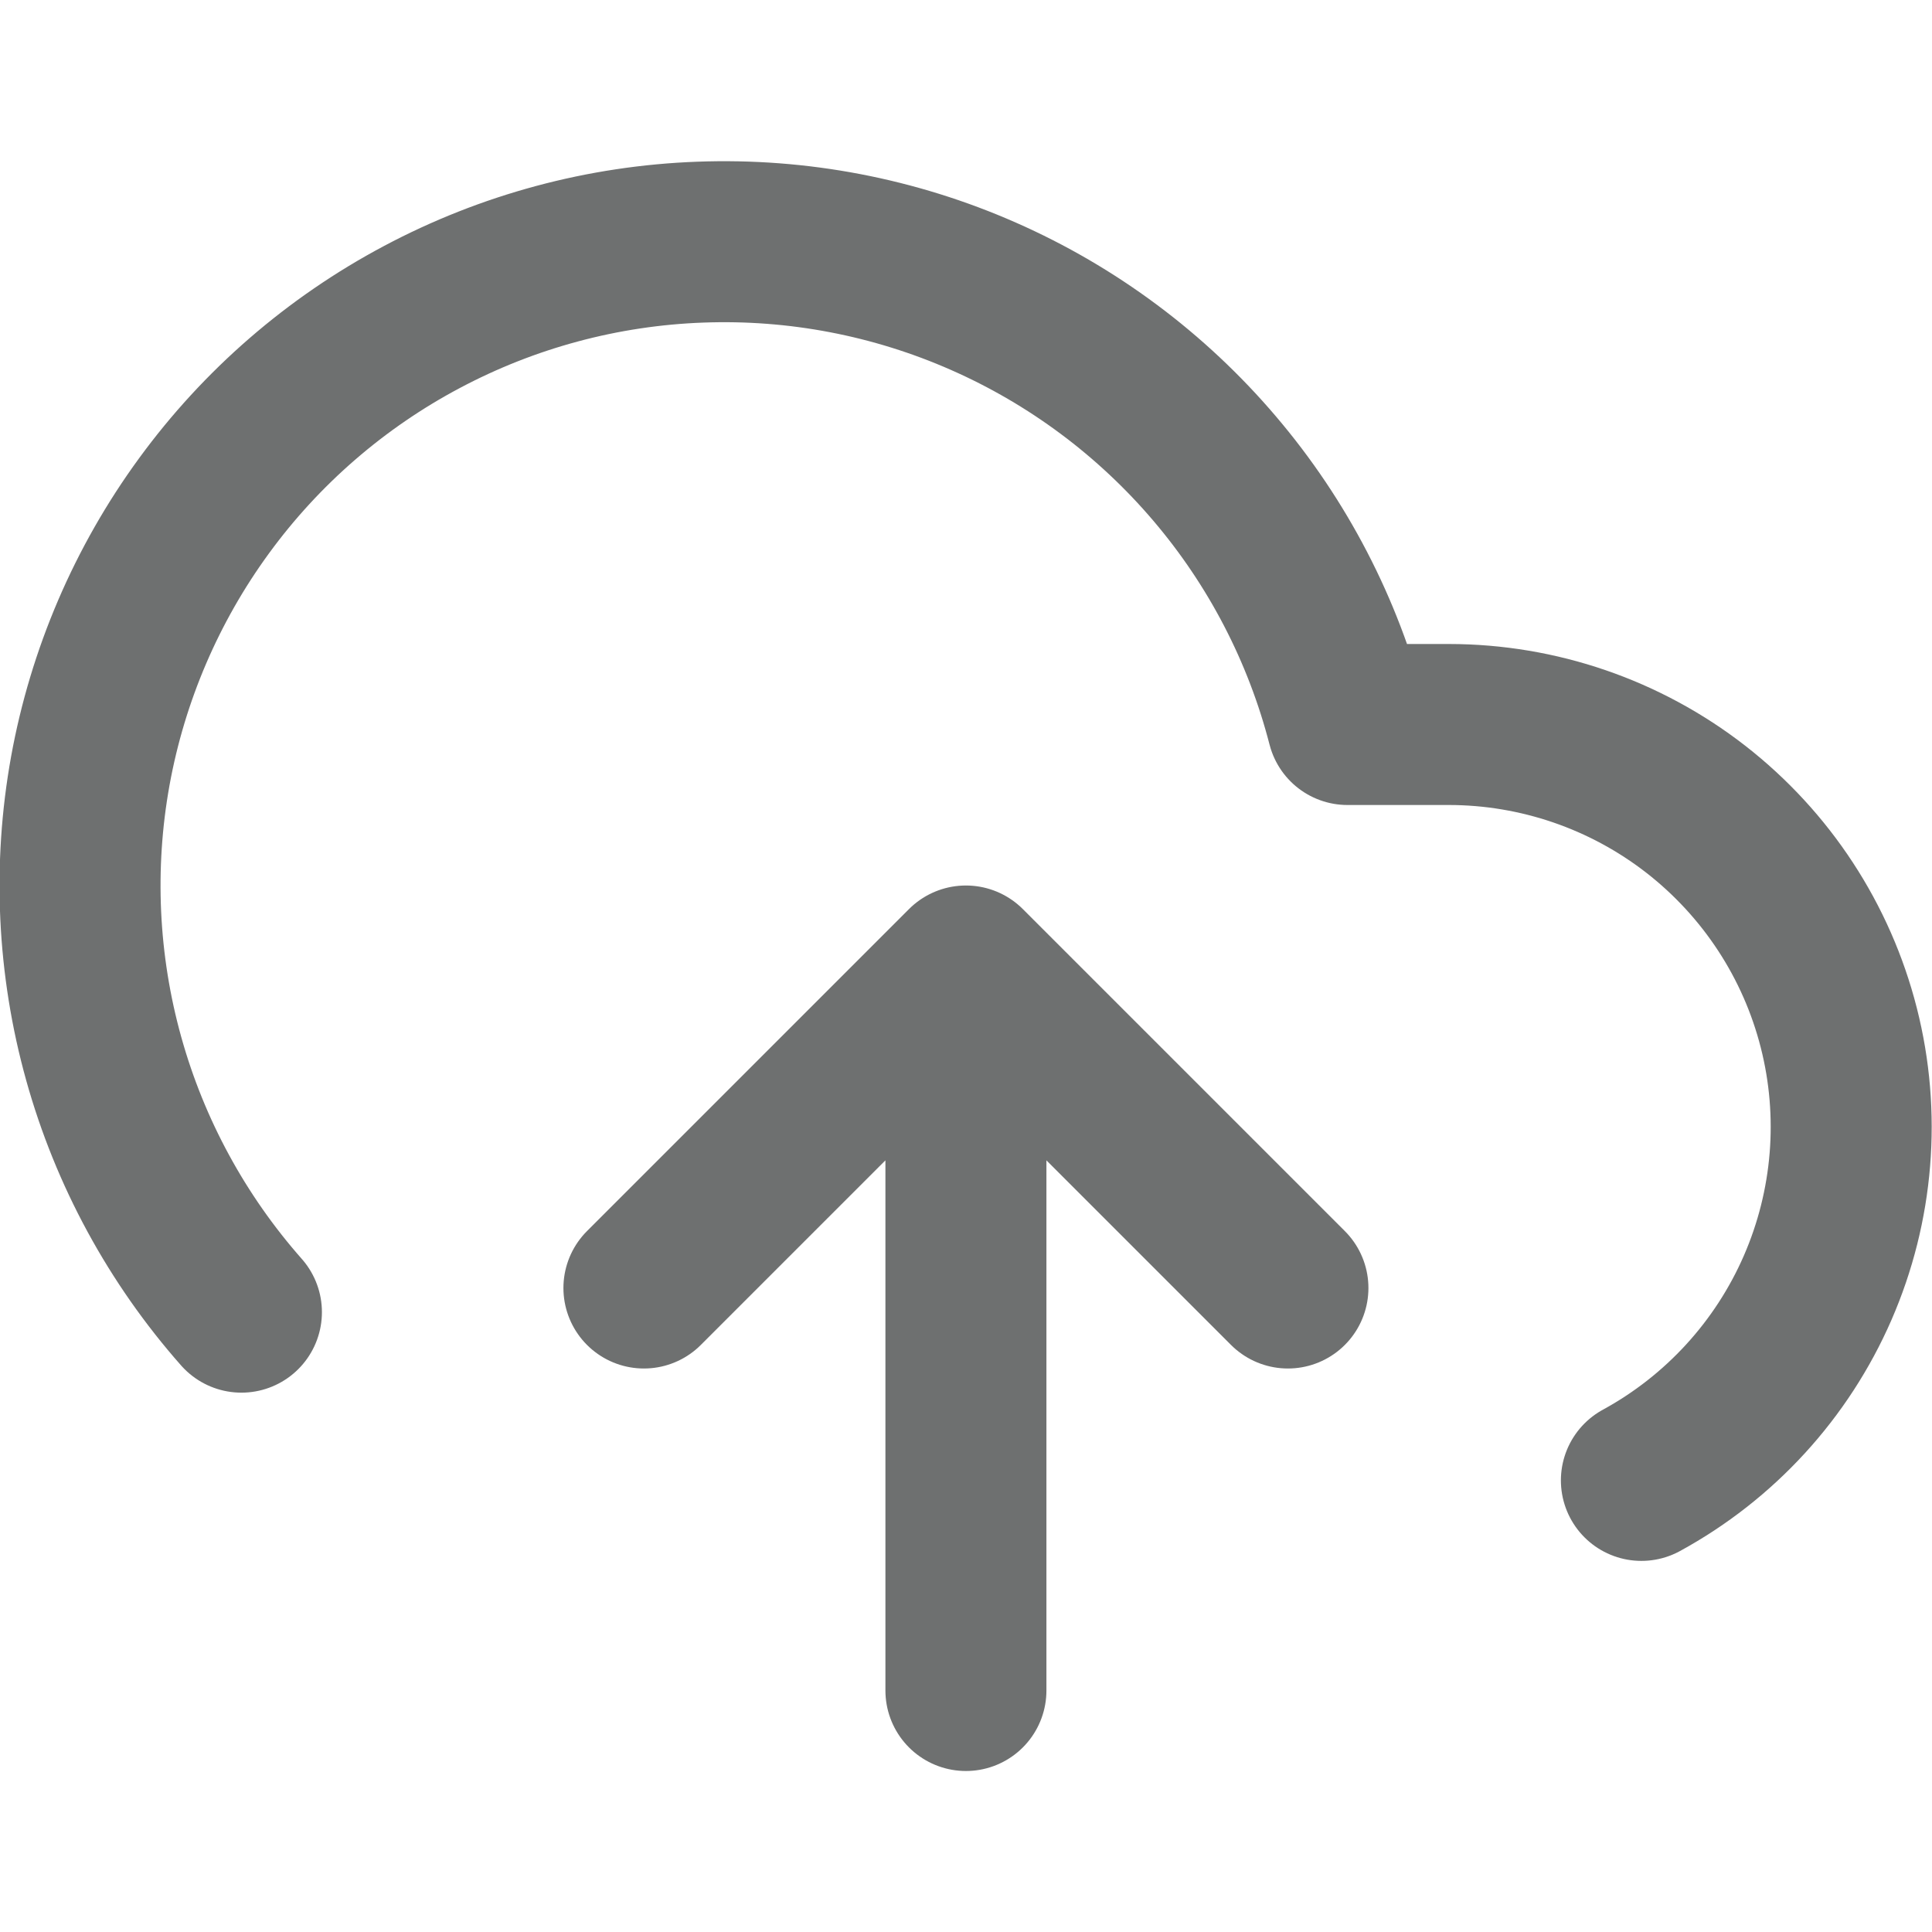 <svg width="24" height="24" viewBox="0 0 24 24" fill="none" xmlns="http://www.w3.org/2000/svg">
<g clip-path="url(#clip0_651_770)">
<path d="M15.999 16L11.999 12M11.999 12L7.999 16M11.999 12V21M20.39 18.39C21.365 17.858 22.135 17.017 22.579 15.999C23.023 14.98 23.116 13.843 22.842 12.767C22.568 11.69 21.943 10.736 21.066 10.053C20.189 9.371 19.11 9.001 18 9H16.739C16.437 7.829 15.873 6.742 15.089 5.821C14.306 4.9 13.324 4.168 12.218 3.681C11.111 3.193 9.908 2.963 8.7 3.008C7.491 3.052 6.309 3.37 5.241 3.938C4.173 4.505 3.247 5.307 2.534 6.284C1.821 7.26 1.338 8.386 1.122 9.575C0.907 10.765 0.964 11.989 1.289 13.153C1.614 14.318 2.199 15.394 2.999 16.3" stroke="#6E7070" stroke-width="2" stroke-linecap="round" stroke-linejoin="round"/>
</g>
<defs>
<clipPath id="clip0_651_770">
<rect width="24" height="24" fill="white"/>
</clipPath>
</defs>
</svg>
